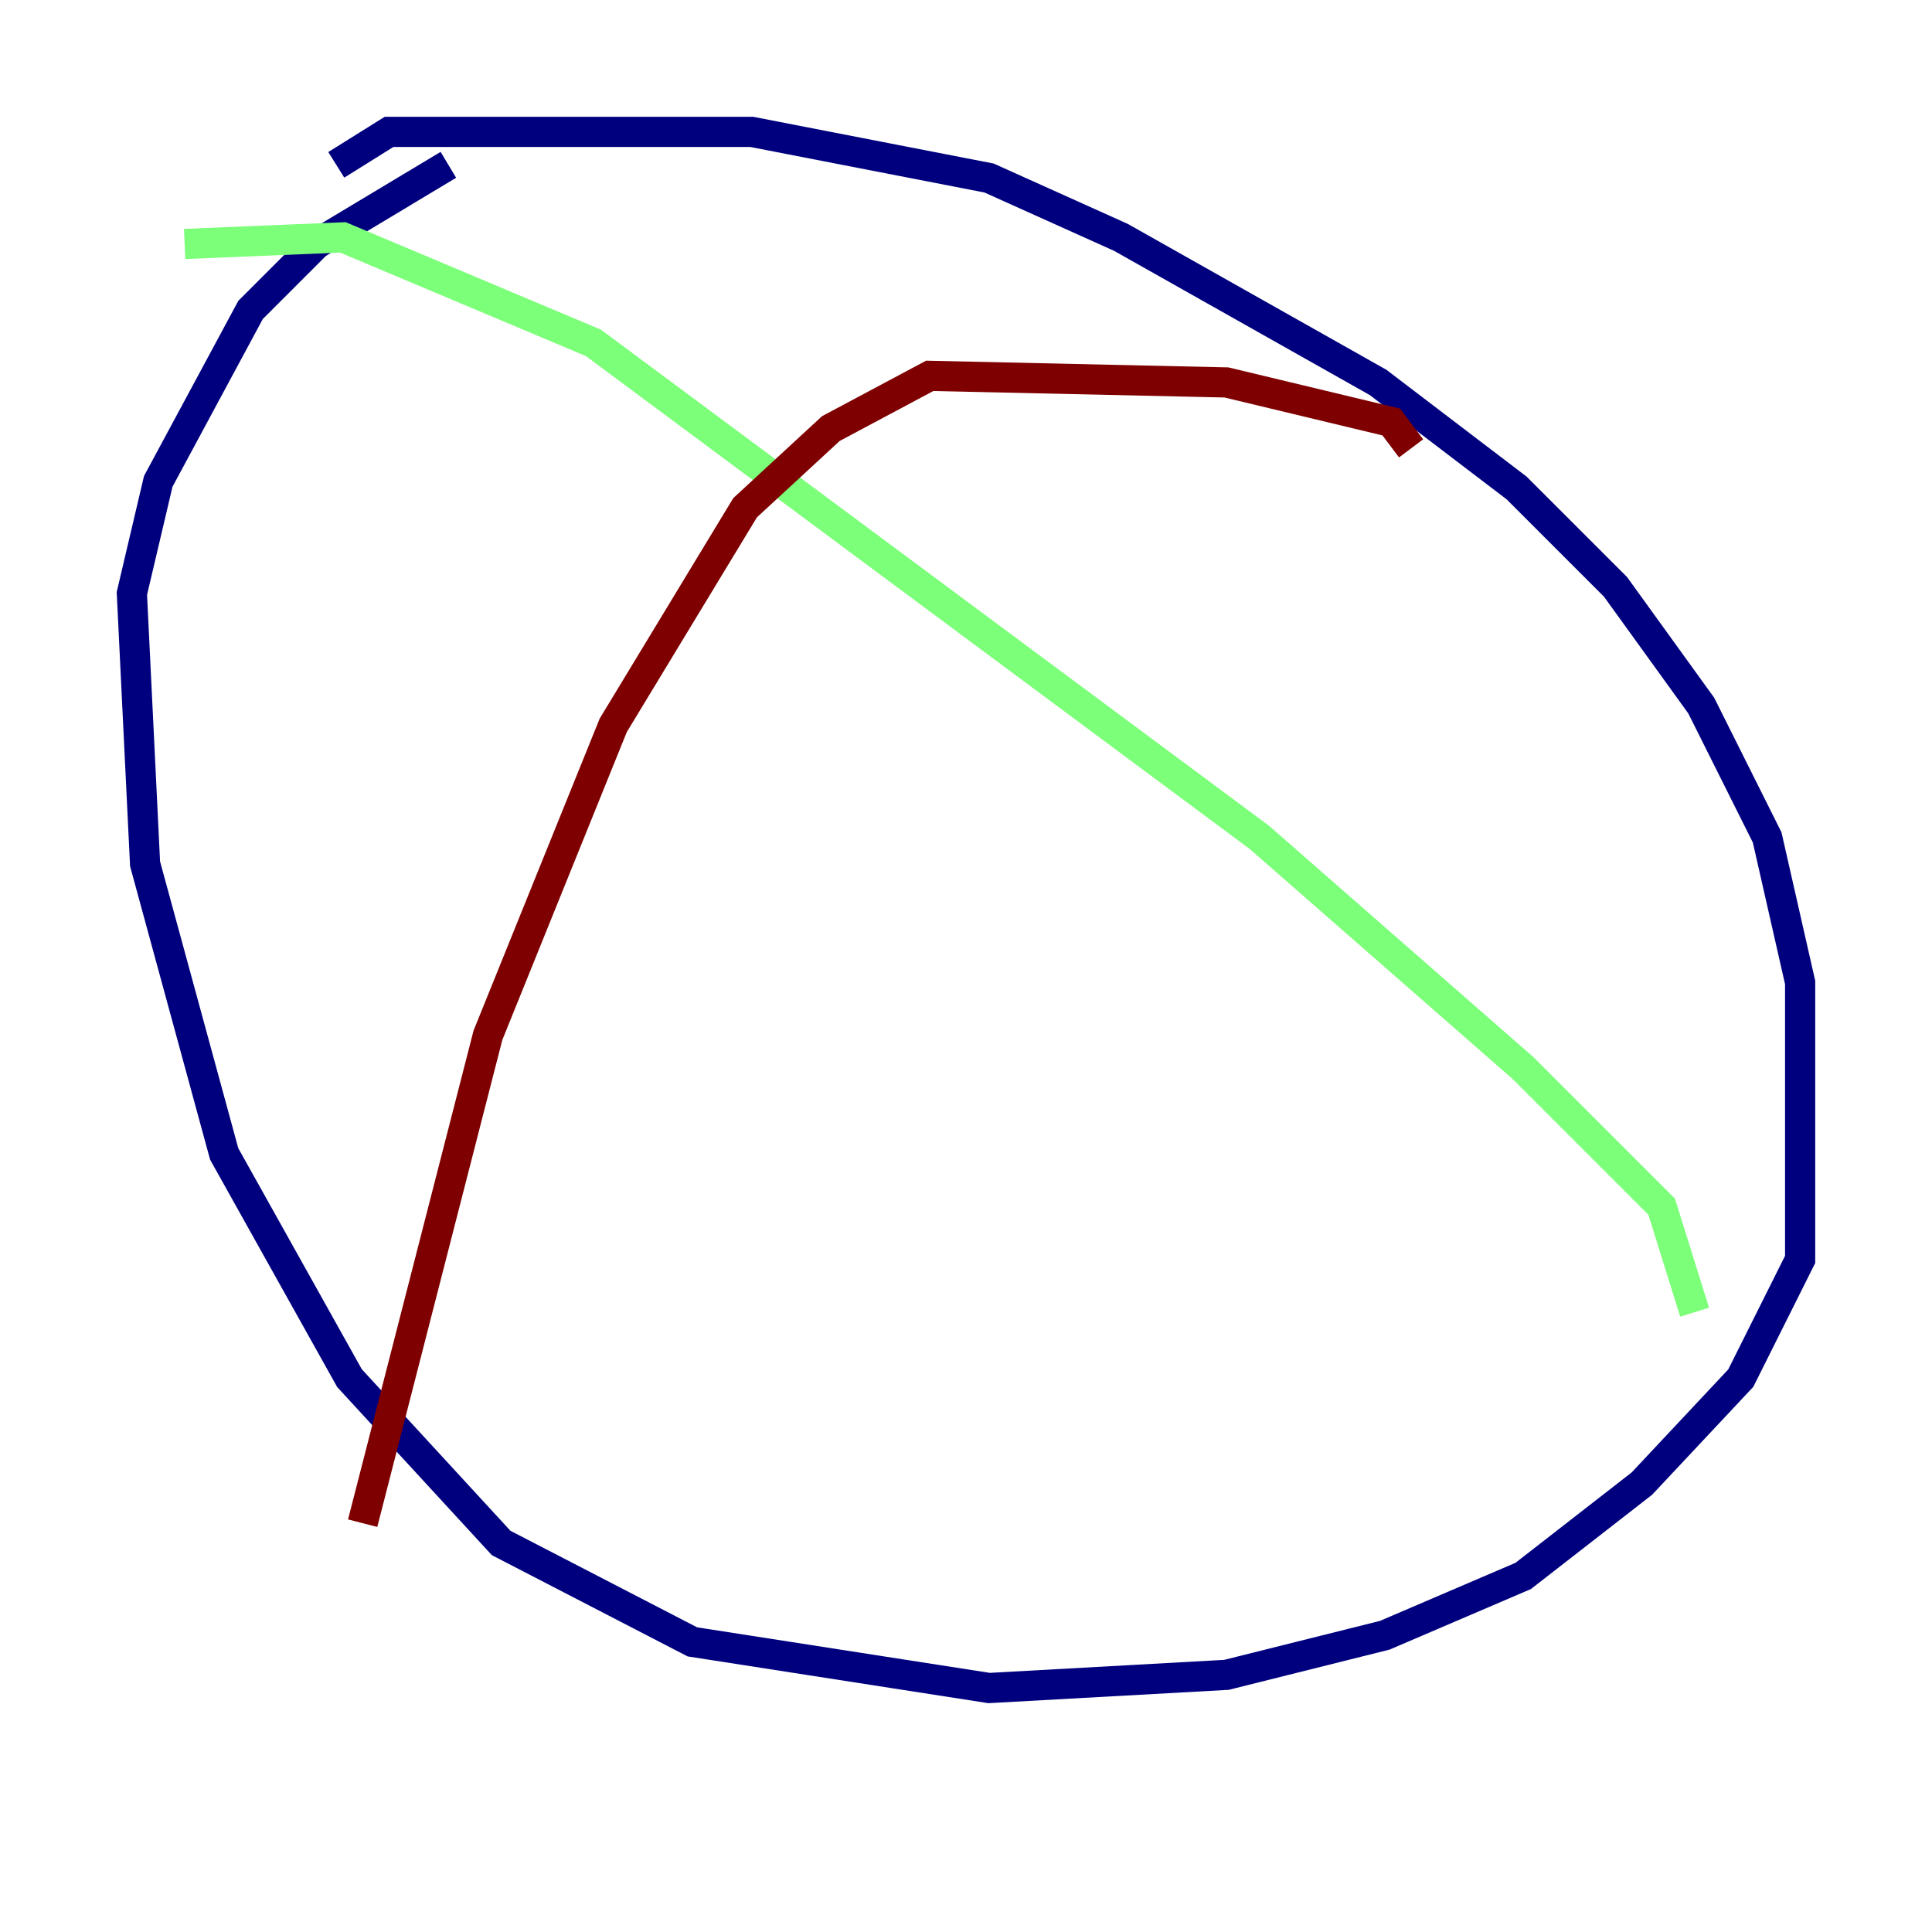 <?xml version="1.0" encoding="utf-8" ?>
<svg baseProfile="tiny" height="128" version="1.2" viewBox="0,0,128,128" width="128" xmlns="http://www.w3.org/2000/svg" xmlns:ev="http://www.w3.org/2001/xml-events" xmlns:xlink="http://www.w3.org/1999/xlink"><defs /><polyline fill="none" points="22.28,10.921 25.775,8.737 49.802,8.737 65.529,11.795 74.266,15.727 91.304,25.338 100.478,32.328 107.031,38.88 112.71,46.744 117.079,55.481 119.263,65.092 119.263,83.44 115.331,91.304 108.778,98.293 100.915,104.41 91.741,108.341 81.256,110.963 65.529,111.836 45.87,108.778 33.201,102.225 23.154,91.304 14.853,76.451 9.611,57.229 8.737,39.317 10.485,31.891 16.601,20.532 20.969,16.164 29.706,10.921" stroke="#00007f" stroke-width="2" /><polyline fill="none" points="12.232,16.164 22.717,15.727 39.317,22.717 83.44,55.481 100.915,70.771 110.089,79.945 112.273,86.935" stroke="#7cff79" stroke-width="2" /><polyline fill="none" points="93.488,29.706 92.177,27.959 81.256,25.338 61.597,24.901 55.044,28.396 49.365,33.638 40.628,48.055 32.328,68.587 24.027,100.915" stroke="#7f0000" stroke-width="2" /></svg>